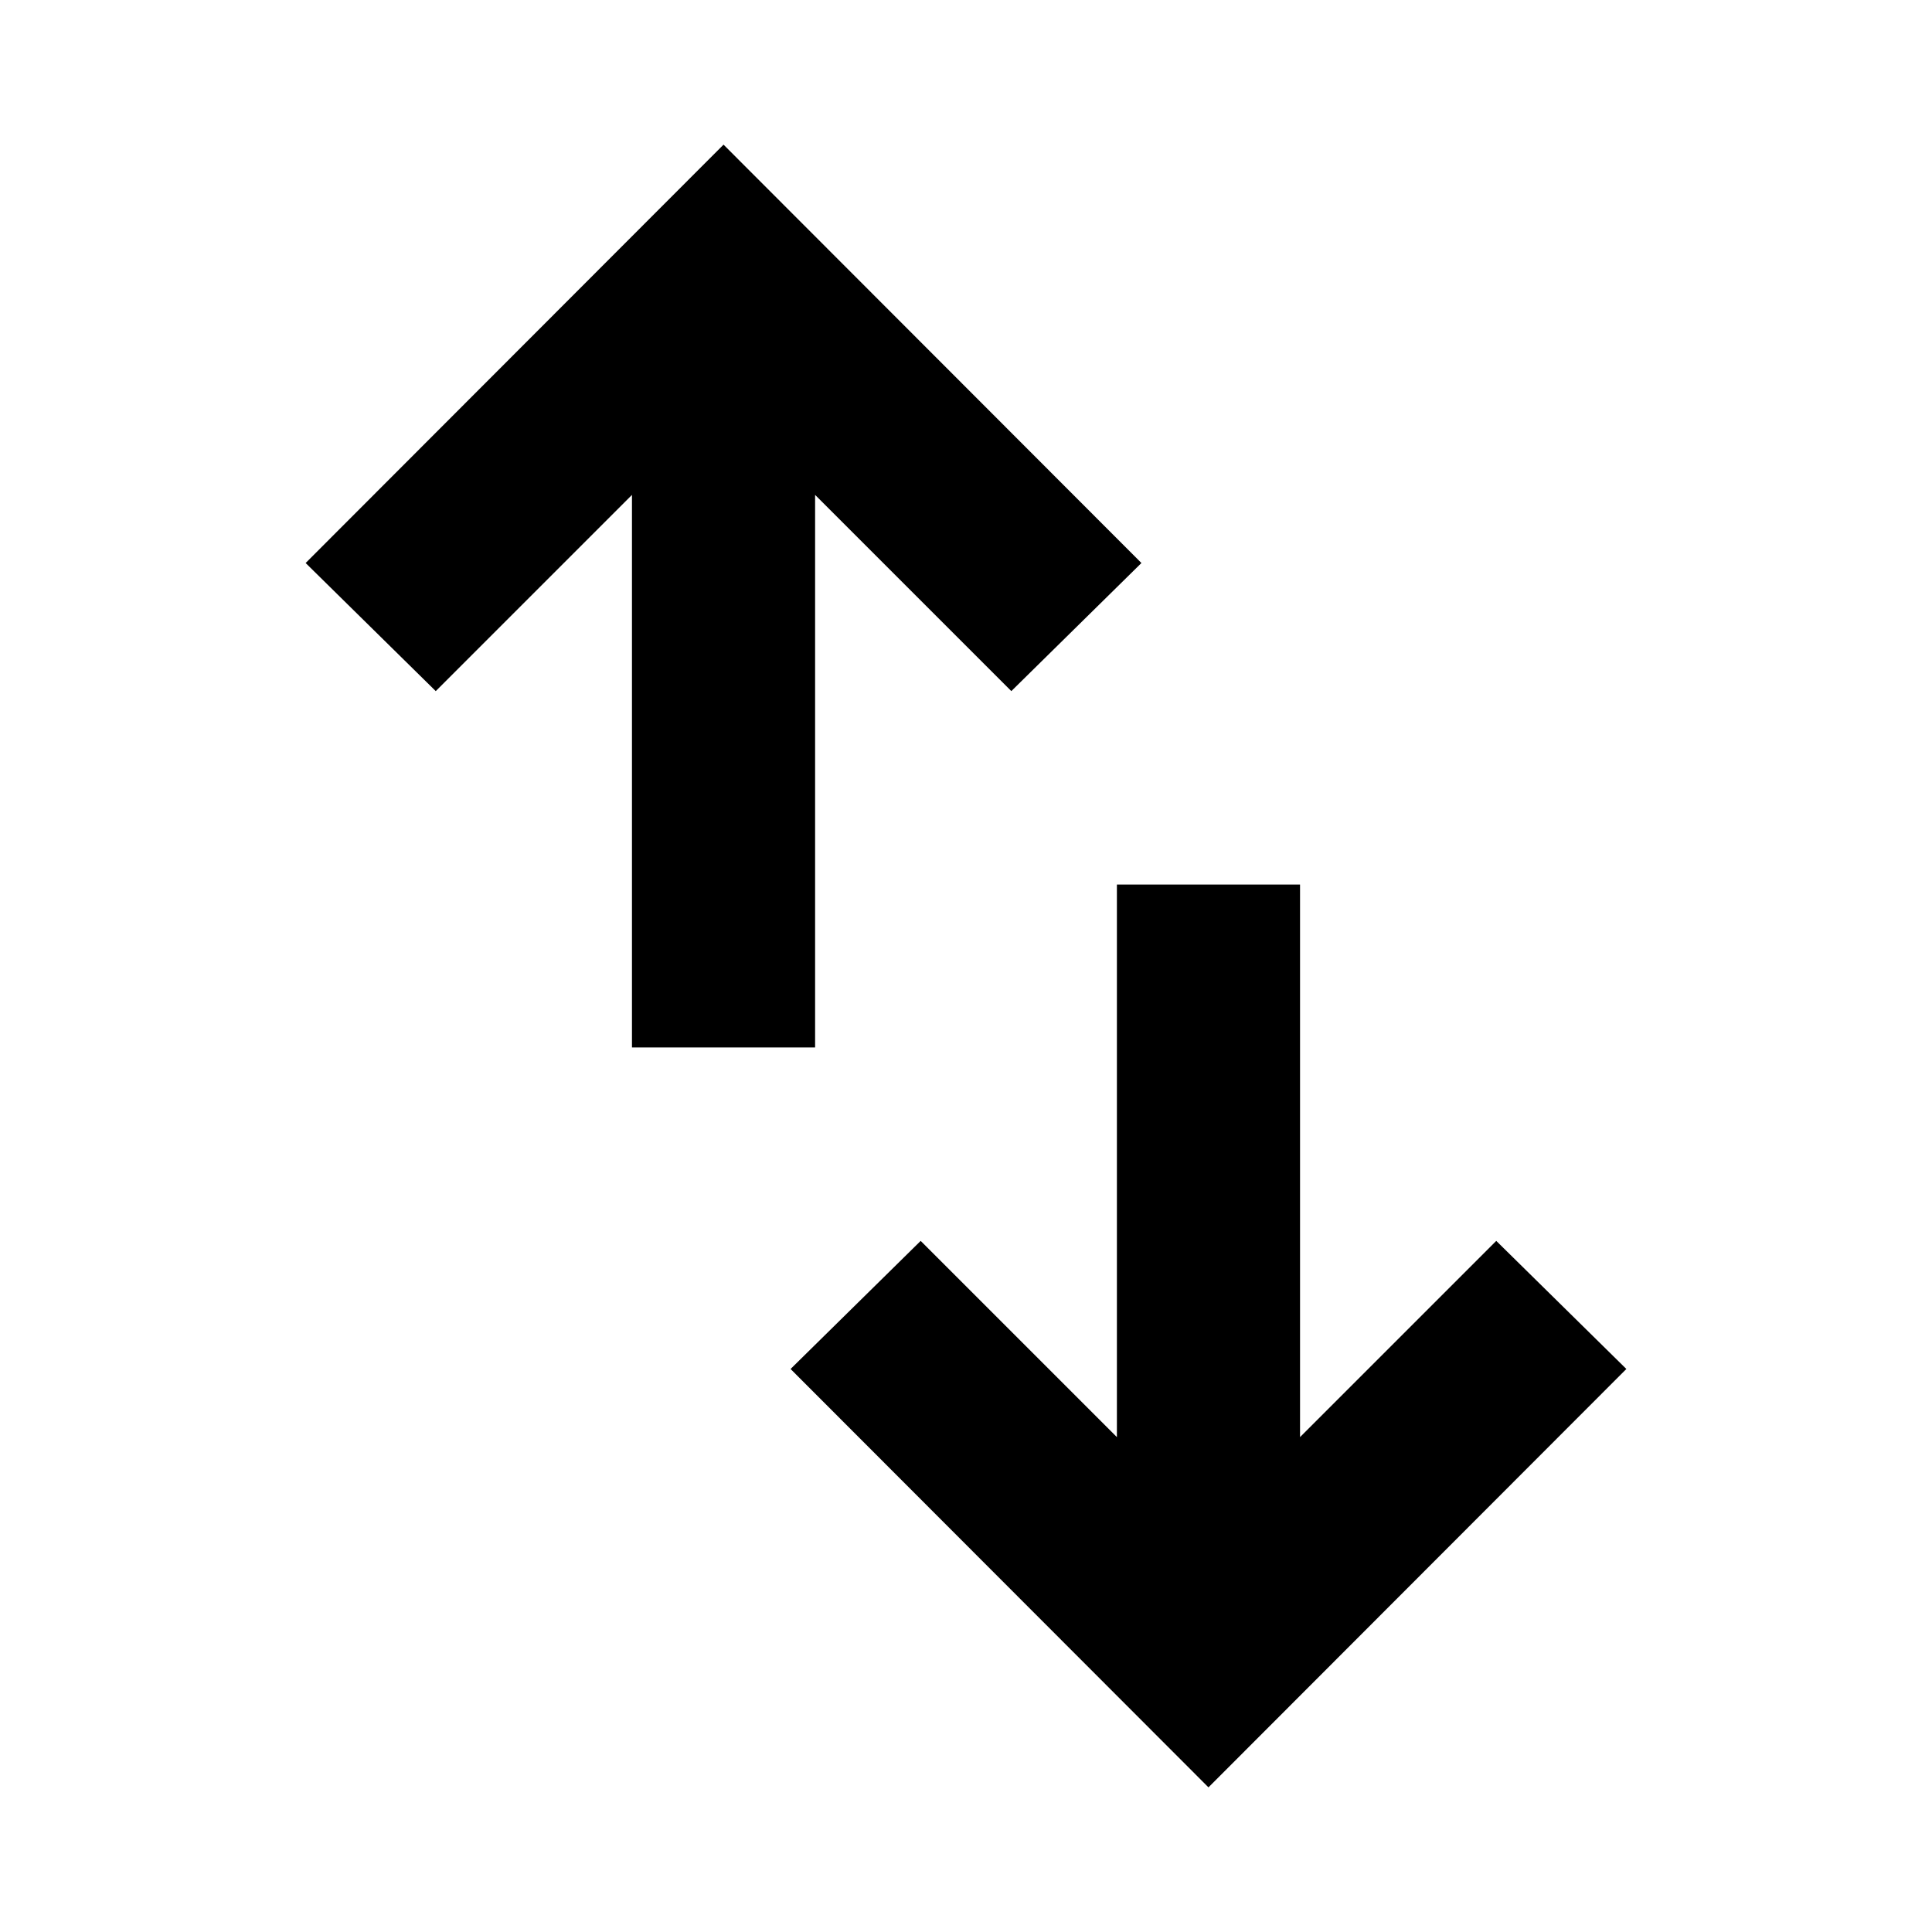 <svg xmlns="http://www.w3.org/2000/svg" height="24" viewBox="0 -960 960 960" width="24"><path d="M314.02-439.52v-274.57l-97.5 97.5-64.65-63.65 207.65-207.89 207.65 207.89-64.65 63.65-97.5-97.5v274.57h-91ZM600.48-71.87 392.83-279.76l64.65-63.65 97.5 97.5v-274.57h91v274.57l97.5-97.5 64.65 63.65L600.48-71.87Z"/></svg>